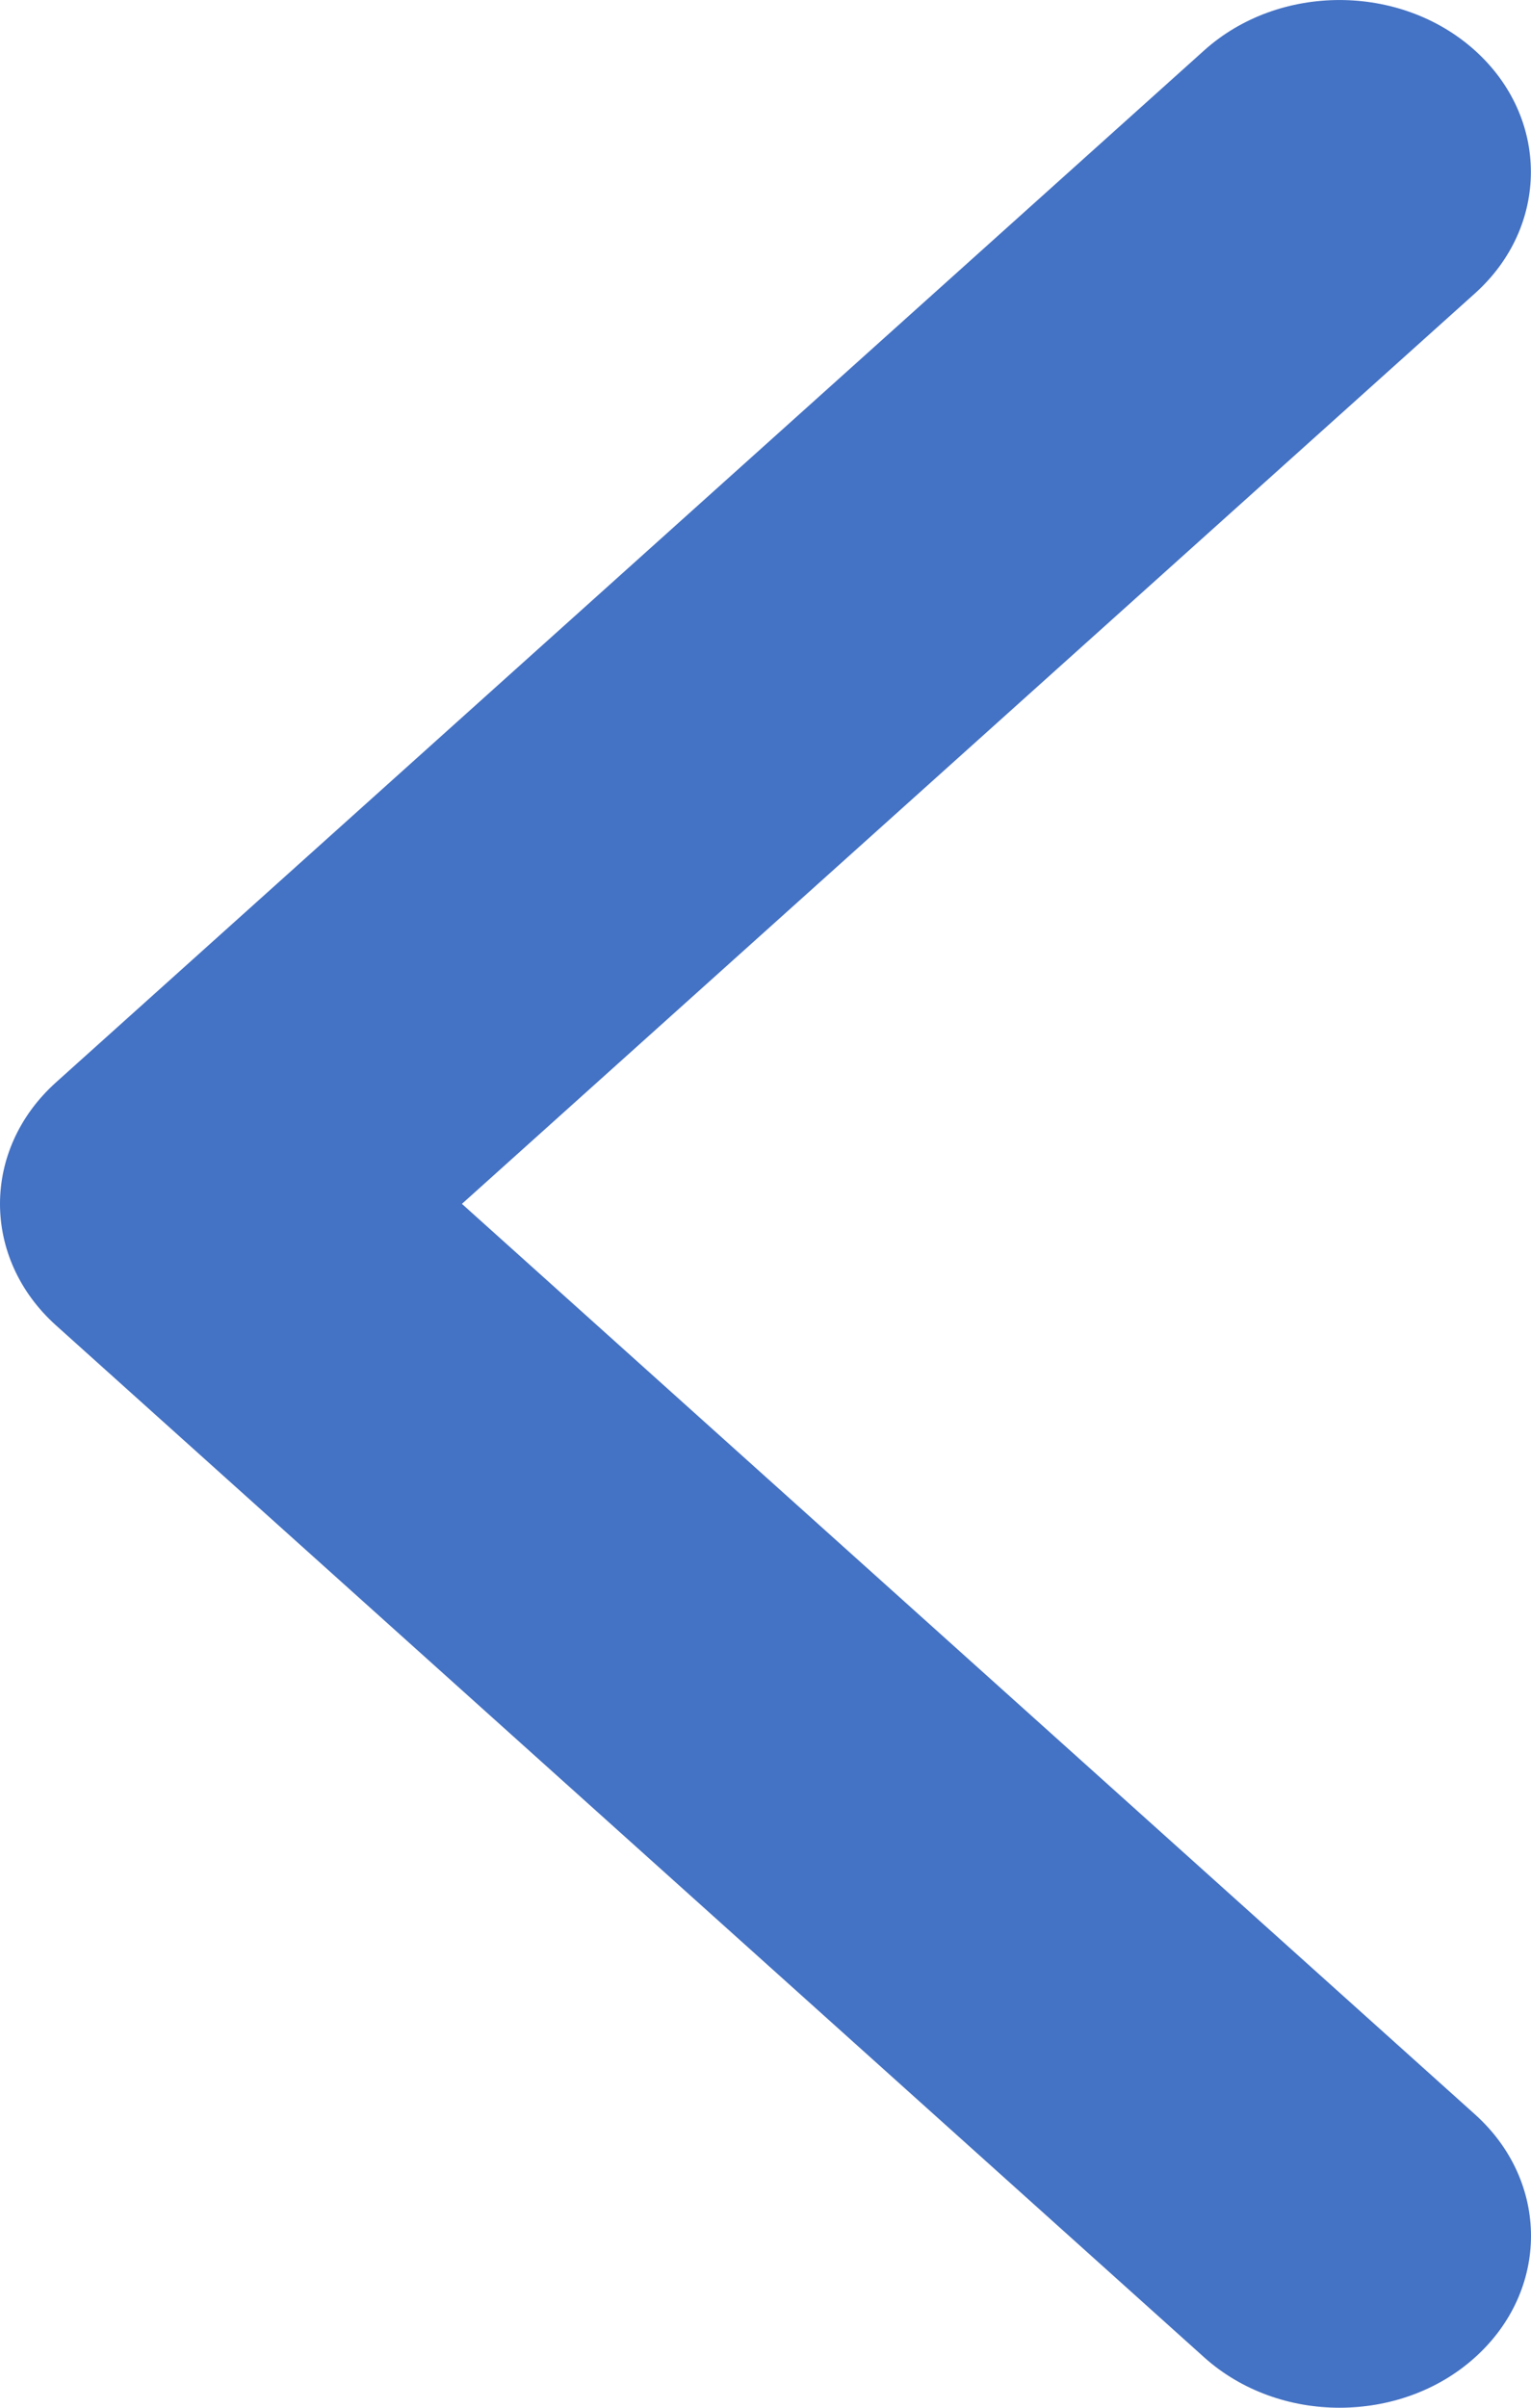 <svg width="14" height="22" viewBox="0 0 14 22" fill="none" xmlns="http://www.w3.org/2000/svg">
<path d="M12.249 22C11.801 22 11.353 21.846 11.012 21.54L0.513 12.111C-0.171 11.497 -0.171 10.503 0.513 9.889L11.012 0.46C11.695 -0.153 12.803 -0.153 13.486 0.46C14.17 1.074 14.17 2.069 13.486 2.682L4.224 11L13.487 19.319C14.171 19.933 14.171 20.927 13.487 21.541C13.146 21.848 12.697 22 12.249 22Z" fill="#4472C4"/>
</svg>
